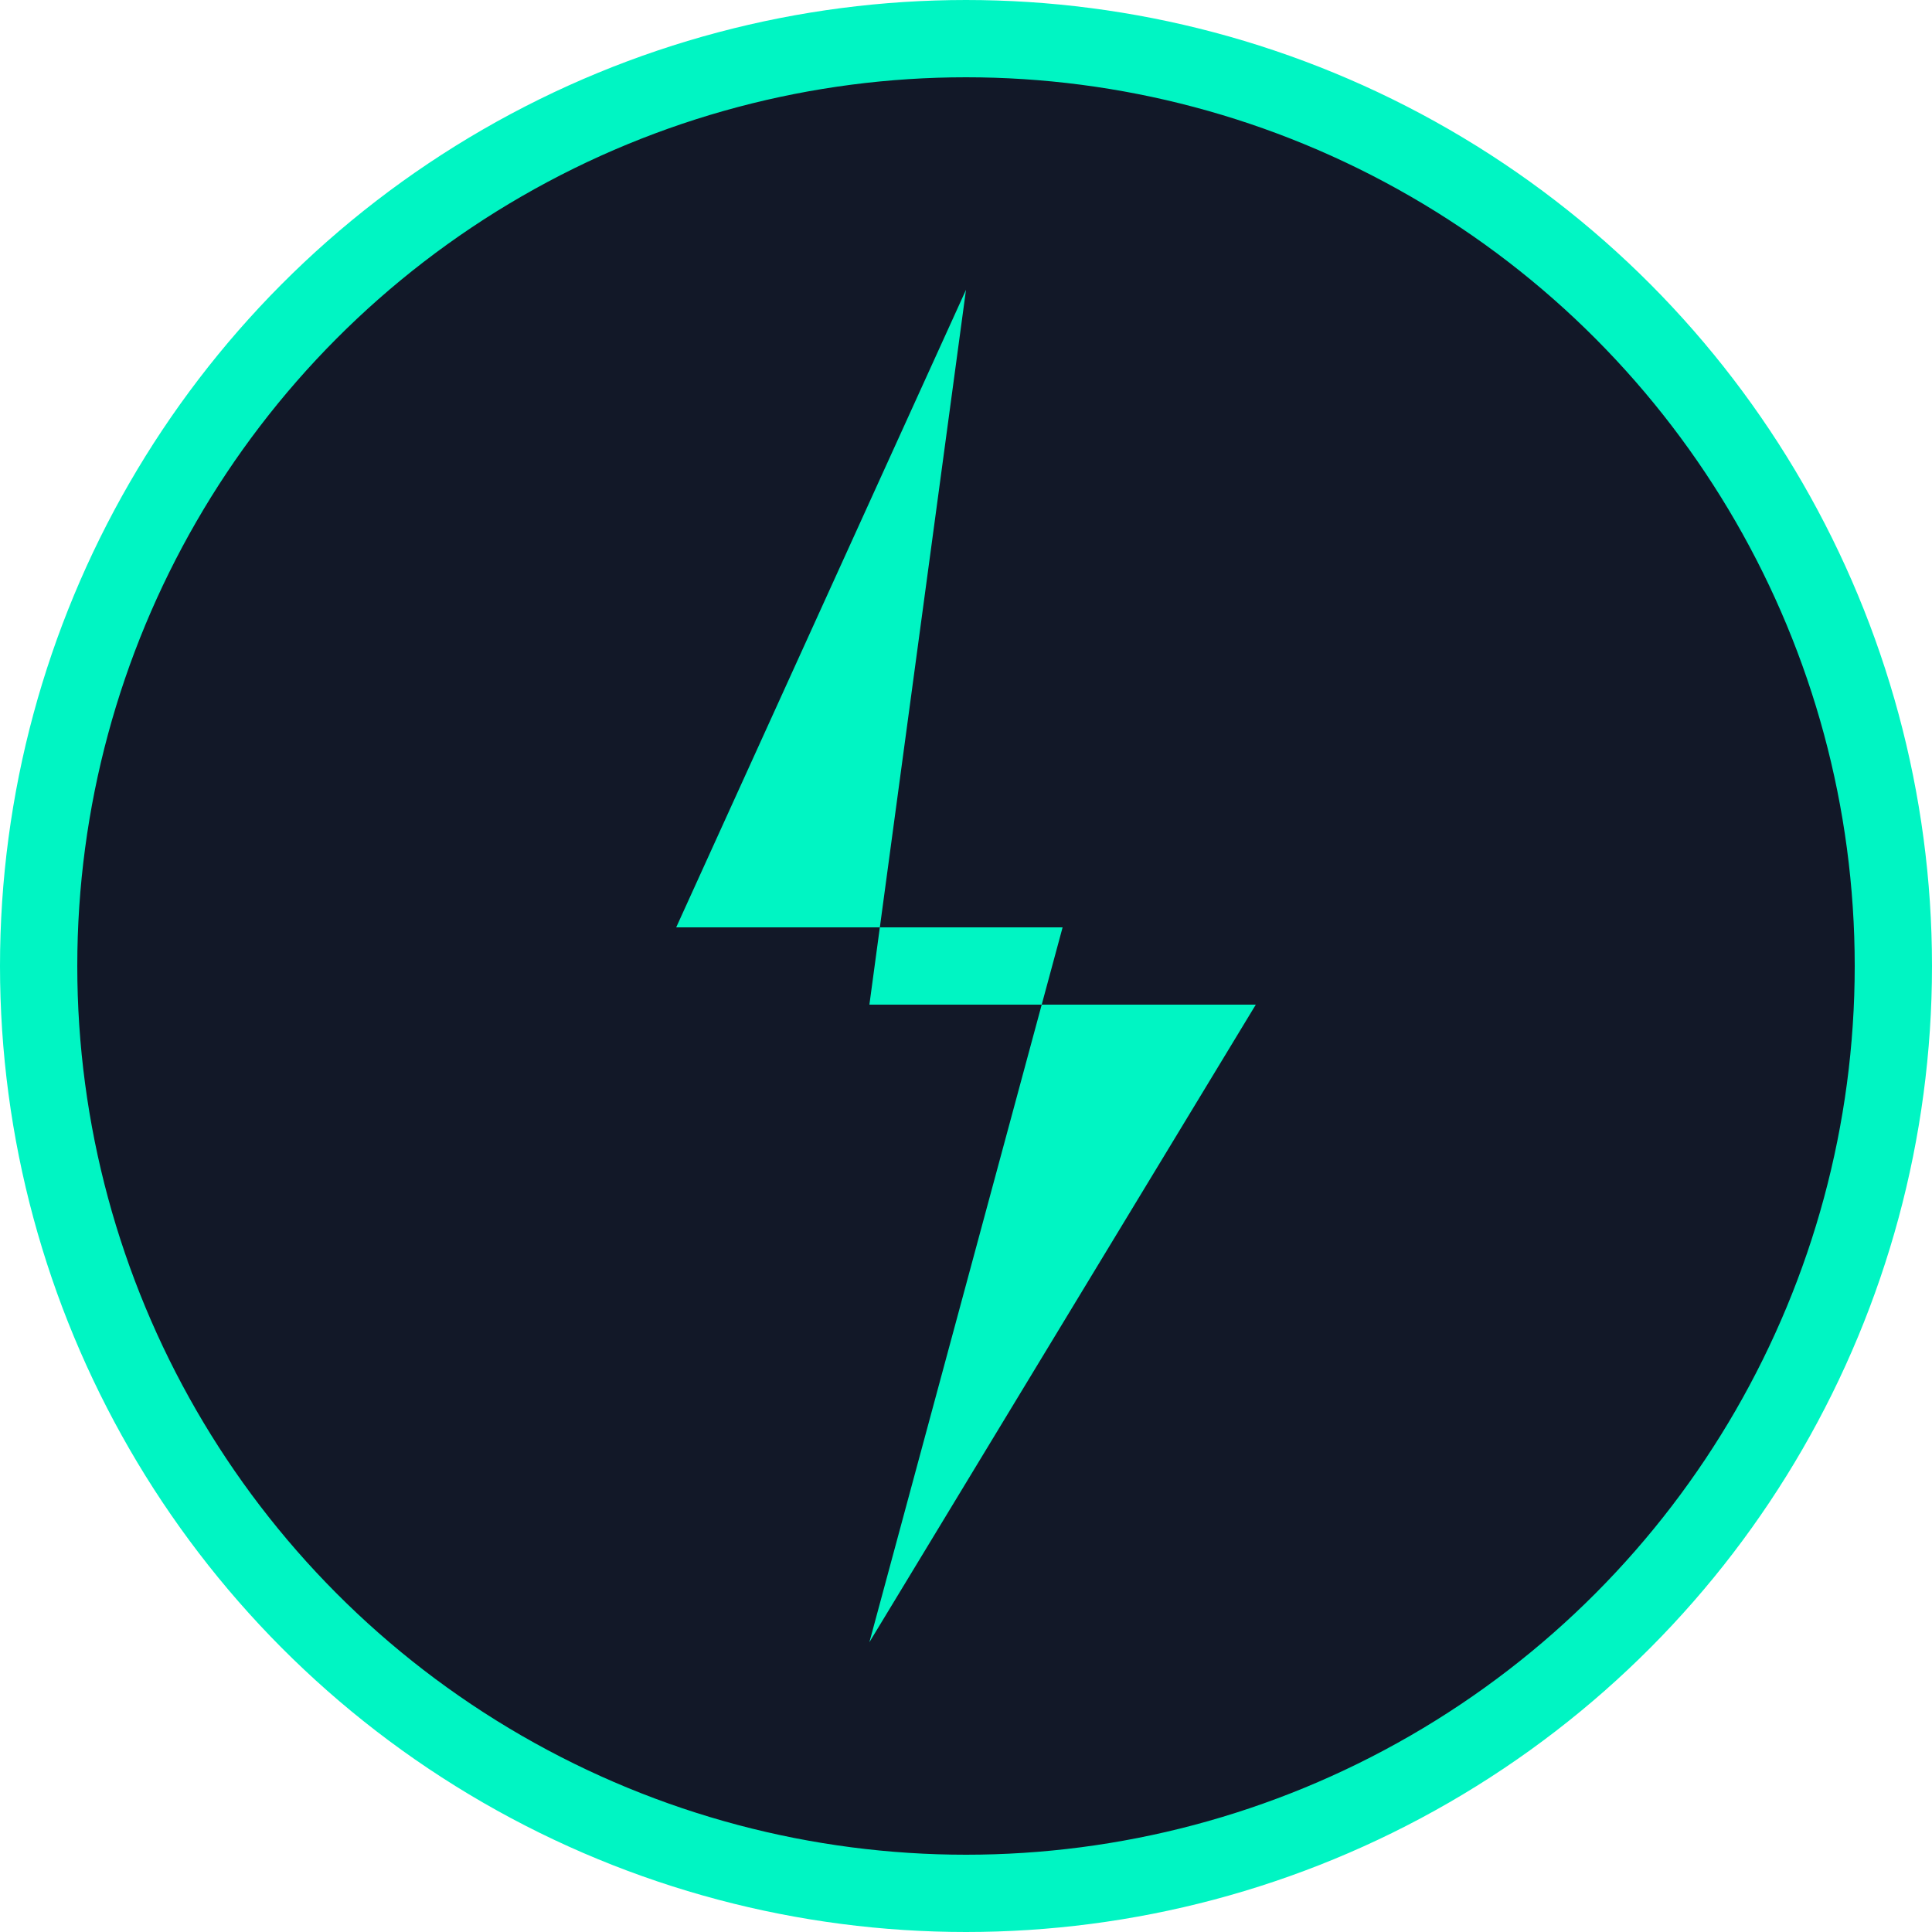 <svg width="512" height="512" viewBox="0 0 100 100" xmlns="http://www.w3.org/2000/svg" style="background-color: transparent;">
  <!-- پاشبنەمای بازنەیی لەگەڵ چوارچێوەیەک -->
  <circle cx="50" cy="50" r="48" fill="#121828" stroke="#00f5c3" stroke-width="4"/>
  
  <!-- ئایکۆنی هەورەبرووسکە (bolt) لە ناوەڕاستدا -->
  <path 
    d="M 50 15 L 35 48 L 55 48 L 45 85 L 65 52 L 45 52 Z" 
    fill="#00f5c3"
  />
</svg>
